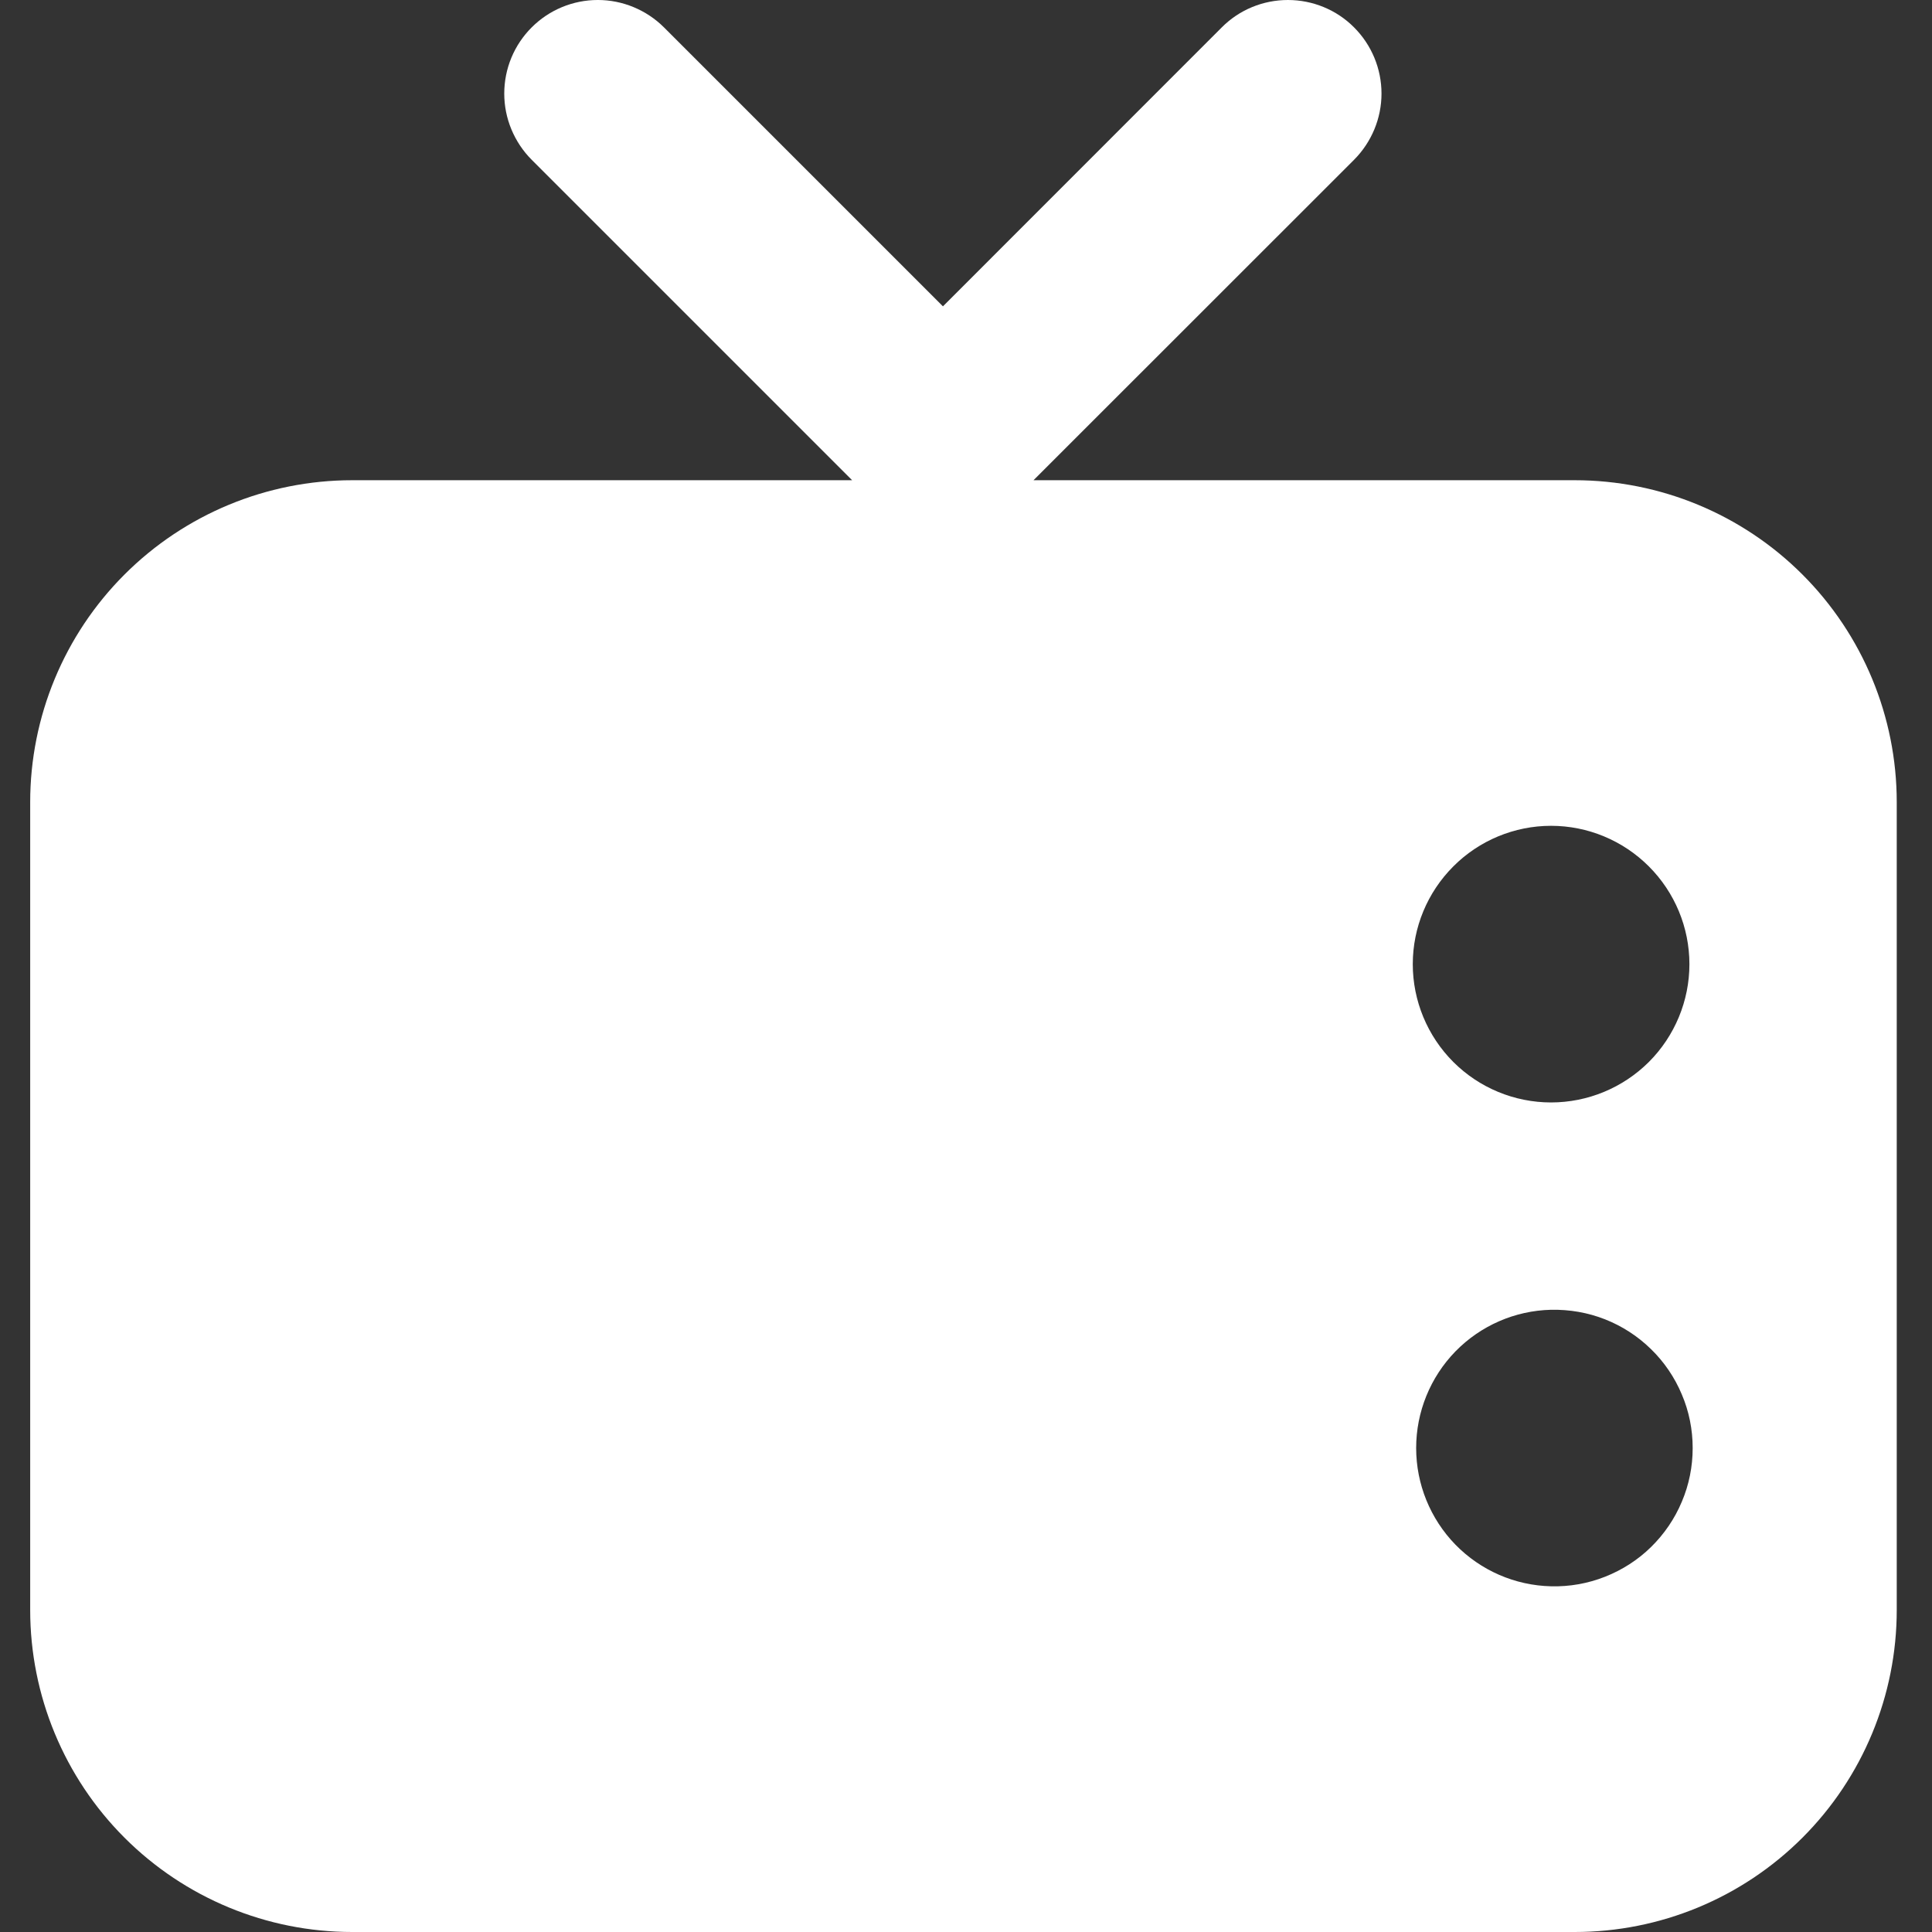 <svg width="16" height="16" viewBox="0 0 16 16" fill="none" xmlns="http://www.w3.org/2000/svg">
<rect x="0" y="0" width="16" height="16" fill="#333333" stroke="none"/>
<path d="M8.56 3.977H13.041C13.749 3.977 14.427 4.258 14.927 4.758C15.427 5.258 15.708 5.936 15.708 6.643V13.333C15.708 14.041 15.427 14.719 14.927 15.219C14.427 15.719 13.749 16 13.041 16H2.917C2.209 16 1.531 15.719 1.031 15.219C0.531 14.719 0.25 14.041 0.25 13.333V6.643C0.25 5.936 0.531 5.258 1.031 4.758C1.531 4.258 2.209 3.977 2.917 3.977H7.057L4.403 1.323C4.331 1.251 4.274 1.165 4.235 1.071C4.196 0.977 4.176 0.877 4.176 0.775C4.176 0.673 4.196 0.572 4.235 0.478C4.274 0.384 4.331 0.299 4.403 0.227C4.475 0.155 4.56 0.098 4.654 0.059C4.748 0.02 4.849 -5.39256e-05 4.951 -8.4877e-05C5.053 -0 5.153 0.02 5.247 0.059C5.341 0.098 5.427 0.155 5.499 0.227L7.809 2.537L10.118 0.227C10.263 0.081 10.46 -0 10.666 -0C10.871 -0 11.069 0.081 11.214 0.227C11.359 0.372 11.441 0.569 11.441 0.775C11.441 0.98 11.359 1.177 11.214 1.323L8.559 3.977H8.56ZM12.845 9.13C13.149 9.13 13.44 9.009 13.655 8.795C13.87 8.58 13.991 8.288 13.991 7.985C13.991 7.681 13.87 7.39 13.655 7.175C13.44 6.96 13.149 6.839 12.845 6.839C12.542 6.839 12.25 6.96 12.036 7.175C11.821 7.39 11.7 7.681 11.7 7.985C11.7 8.288 11.821 8.58 12.036 8.795C12.25 9.009 12.542 9.13 12.845 9.13V9.13ZM12.845 13.137C12.998 13.141 13.15 13.114 13.292 13.058C13.434 13.002 13.564 12.919 13.673 12.812C13.782 12.705 13.869 12.578 13.928 12.437C13.988 12.296 14.018 12.145 14.018 11.992C14.018 11.84 13.988 11.688 13.928 11.548C13.869 11.407 13.782 11.279 13.673 11.173C13.564 11.066 13.434 10.982 13.292 10.926C13.15 10.87 12.998 10.844 12.845 10.847C12.546 10.854 12.262 10.978 12.053 11.192C11.845 11.406 11.728 11.693 11.728 11.992C11.728 12.291 11.845 12.578 12.053 12.792C12.262 13.006 12.546 13.13 12.845 13.137V13.137Z" fill="white"/>
</svg>
